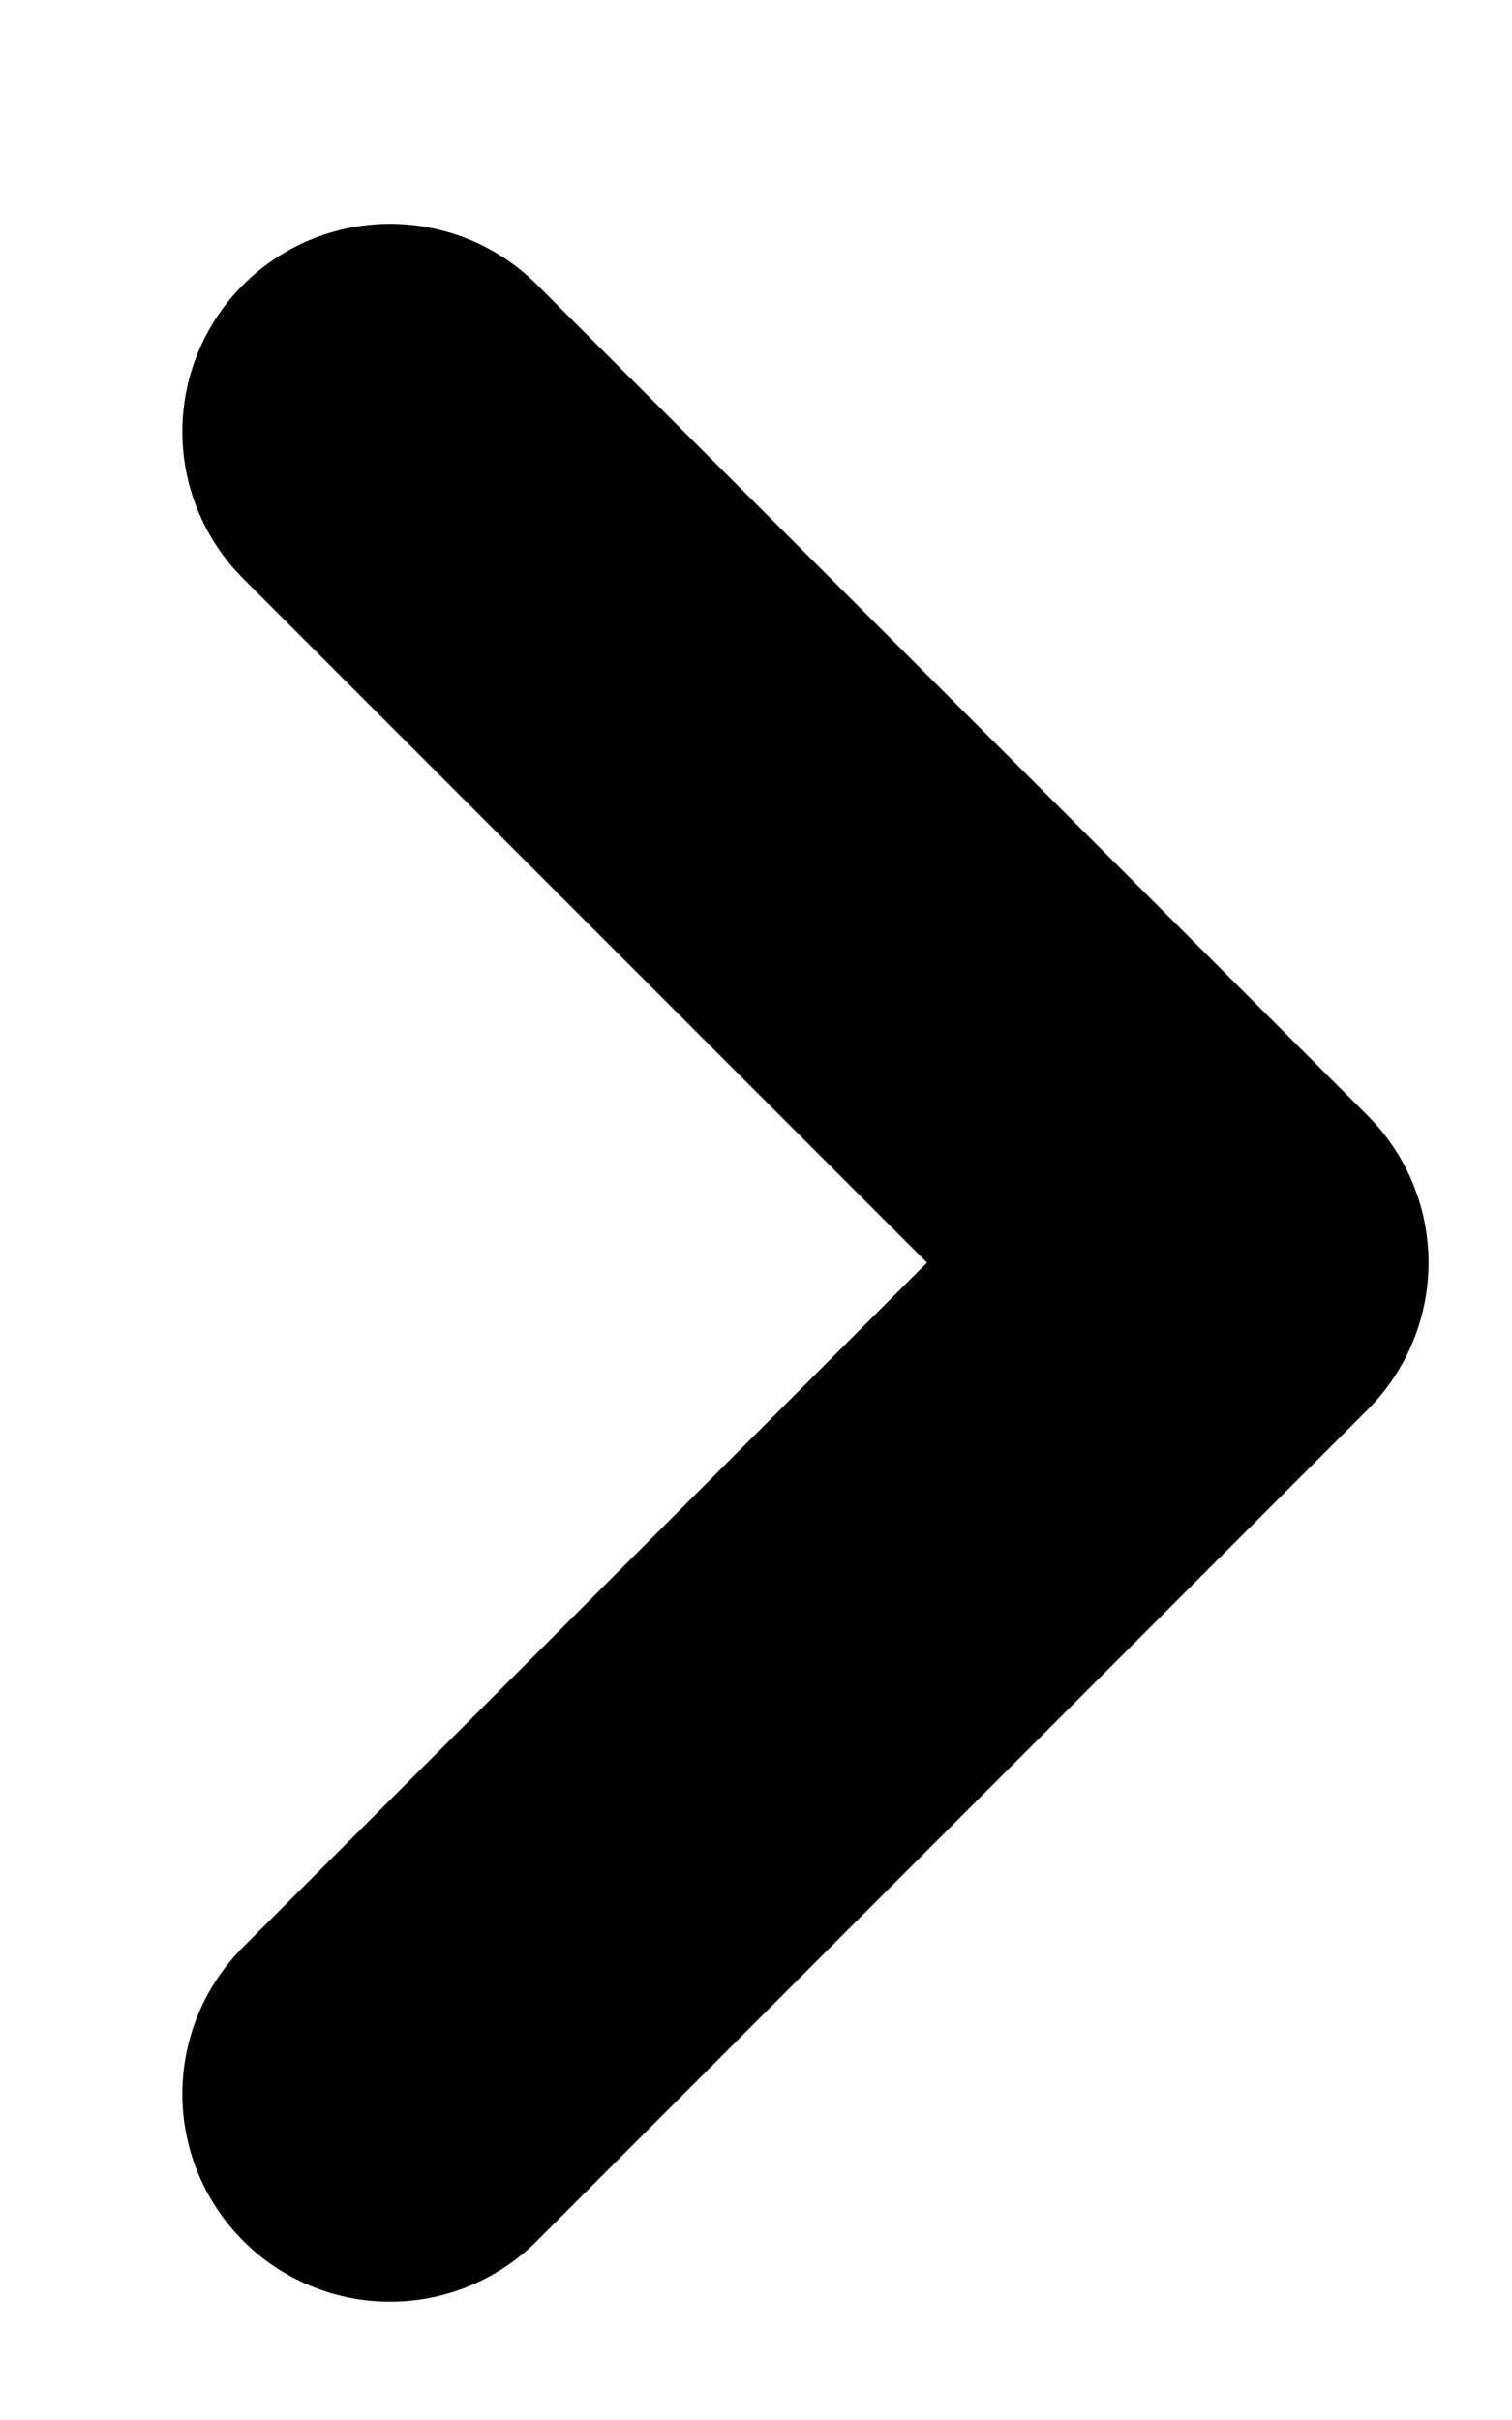 <svg width="5" height="8" viewBox="0 0 5 8" fill="none" xmlns="http://www.w3.org/2000/svg">
<path d="M1.29 1.427L4.037 4.174L1.29 6.922" stroke="black" stroke-width="1.374" stroke-linecap="round" stroke-linejoin="round"/>
</svg>
